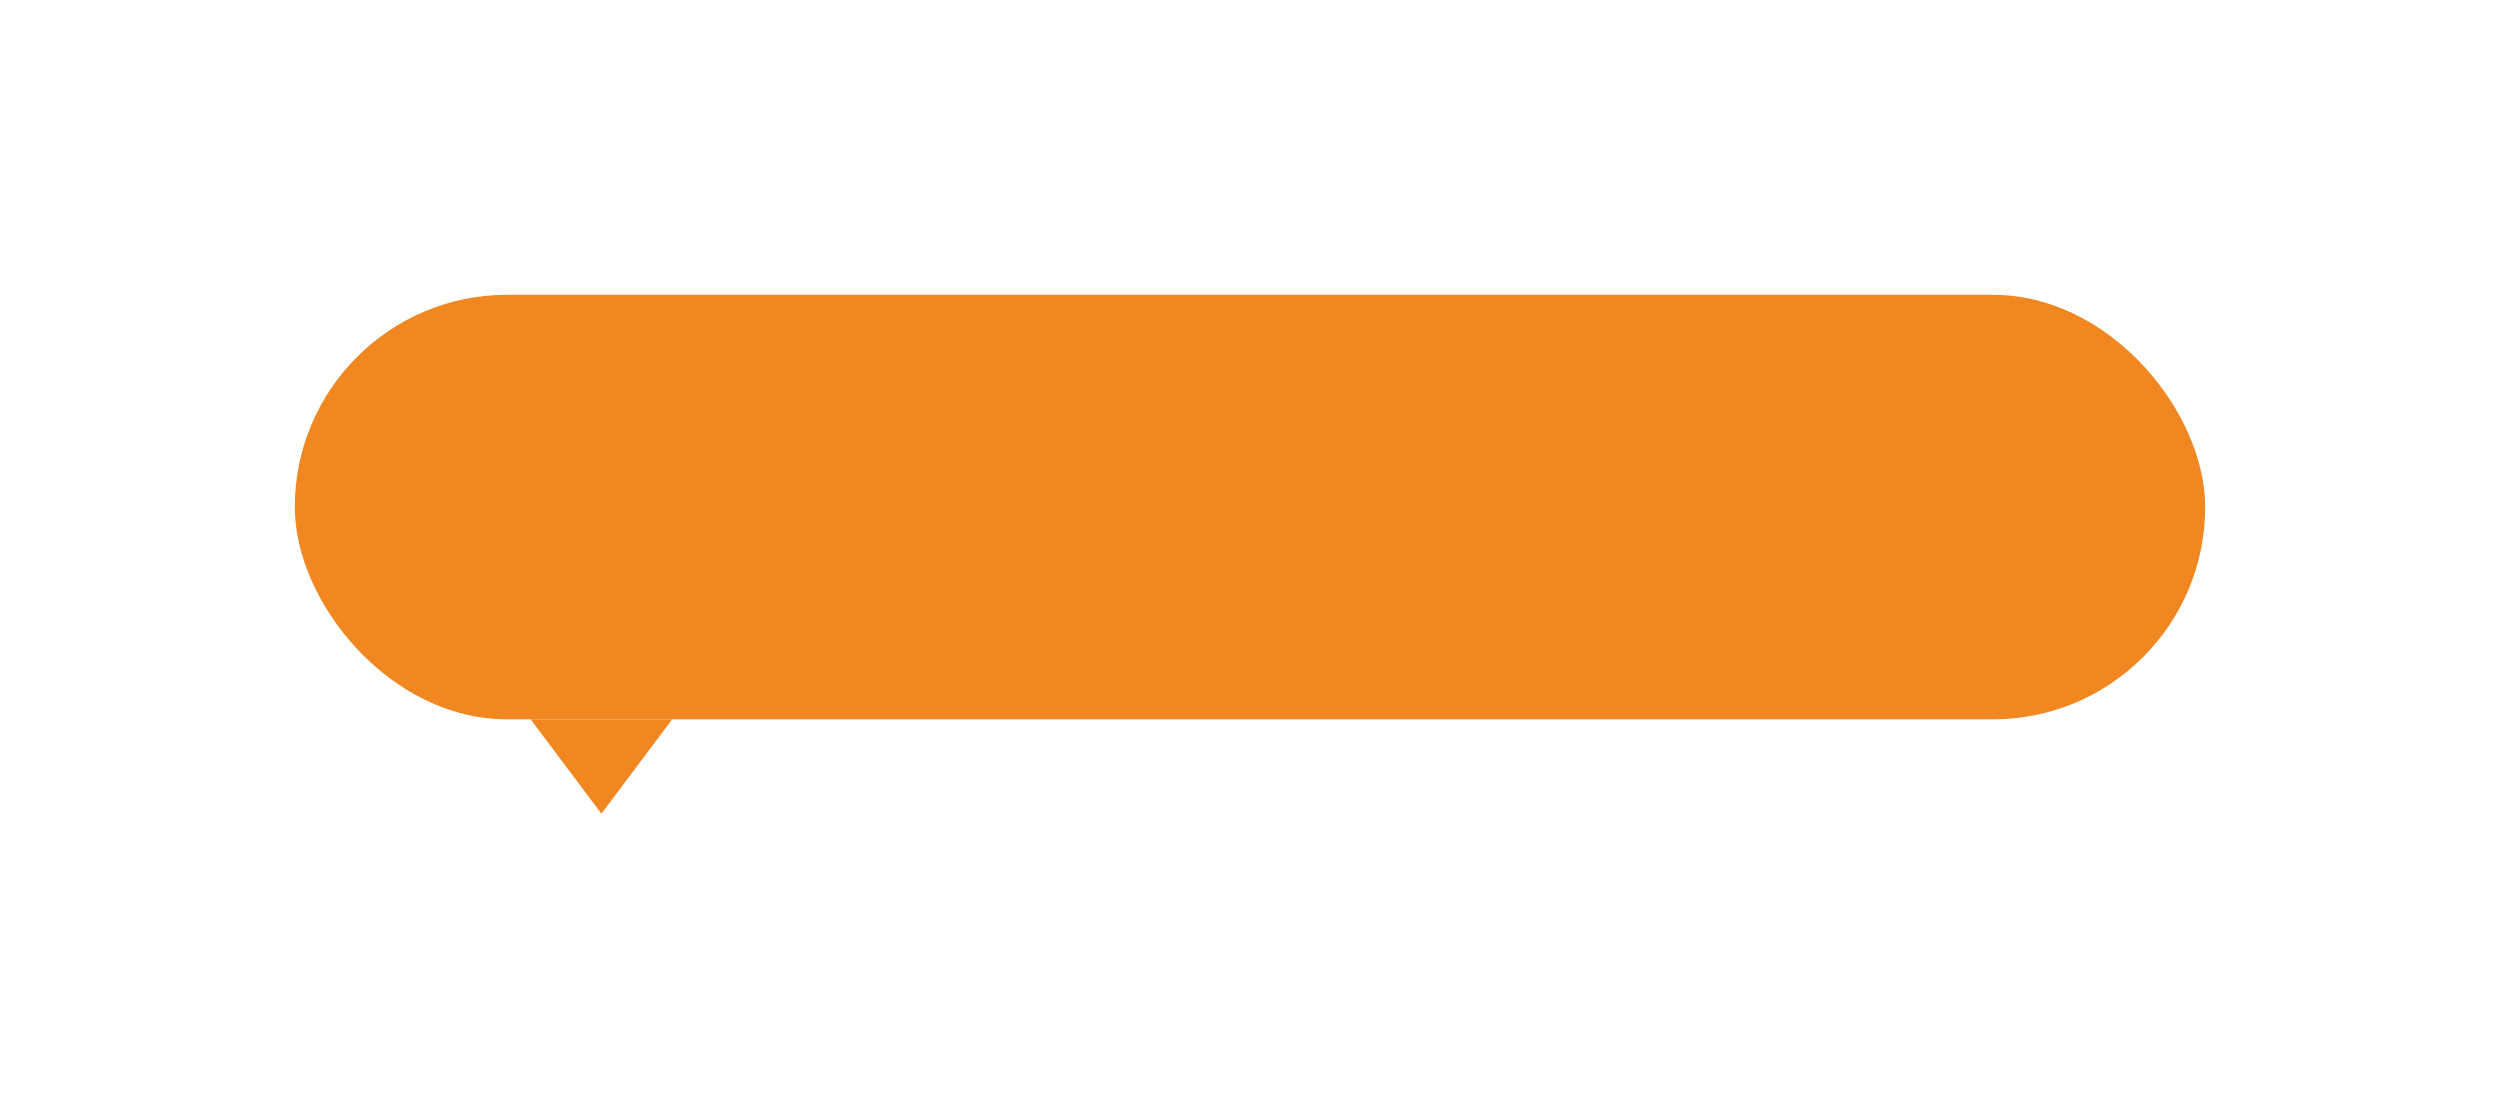 <svg width="212" height="94" viewBox="0 0 212 94" fill="none" xmlns="http://www.w3.org/2000/svg">
<g filter="url(#filter0_d_904_13631)">
<rect x="25" y="25" width="162" height="36" rx="18" fill="#F18721"/>
</g>
<g filter="url(#filter1_d_904_13631)">
<path d="M51 69L45 61H57L51 69Z" fill="#F18721"/>
</g>
<defs>
<filter id="filter0_d_904_13631" x="0" y="0" width="212" height="86" filterUnits="userSpaceOnUse" color-interpolation-filters="sRGB">
<feFlood flood-opacity="0" result="BackgroundImageFix"/>
<feColorMatrix in="SourceAlpha" type="matrix" values="0 0 0 0 0 0 0 0 0 0 0 0 0 0 0 0 0 0 127 0" result="hardAlpha"/>
<feOffset/>
<feGaussianBlur stdDeviation="12.5"/>
<feComposite in2="hardAlpha" operator="out"/>
<feColorMatrix type="matrix" values="0 0 0 0 0.165 0 0 0 0 0.176 0 0 0 0 0.216 0 0 0 0.1 0"/>
<feBlend mode="normal" in2="BackgroundImageFix" result="effect1_dropShadow_904_13631"/>
<feBlend mode="normal" in="SourceGraphic" in2="effect1_dropShadow_904_13631" result="shape"/>
</filter>
<filter id="filter1_d_904_13631" x="20" y="36" width="62" height="58" filterUnits="userSpaceOnUse" color-interpolation-filters="sRGB">
<feFlood flood-opacity="0" result="BackgroundImageFix"/>
<feColorMatrix in="SourceAlpha" type="matrix" values="0 0 0 0 0 0 0 0 0 0 0 0 0 0 0 0 0 0 127 0" result="hardAlpha"/>
<feOffset/>
<feGaussianBlur stdDeviation="12.5"/>
<feComposite in2="hardAlpha" operator="out"/>
<feColorMatrix type="matrix" values="0 0 0 0 0.165 0 0 0 0 0.176 0 0 0 0 0.216 0 0 0 0.1 0"/>
<feBlend mode="normal" in2="BackgroundImageFix" result="effect1_dropShadow_904_13631"/>
<feBlend mode="normal" in="SourceGraphic" in2="effect1_dropShadow_904_13631" result="shape"/>
</filter>
</defs>
</svg>

